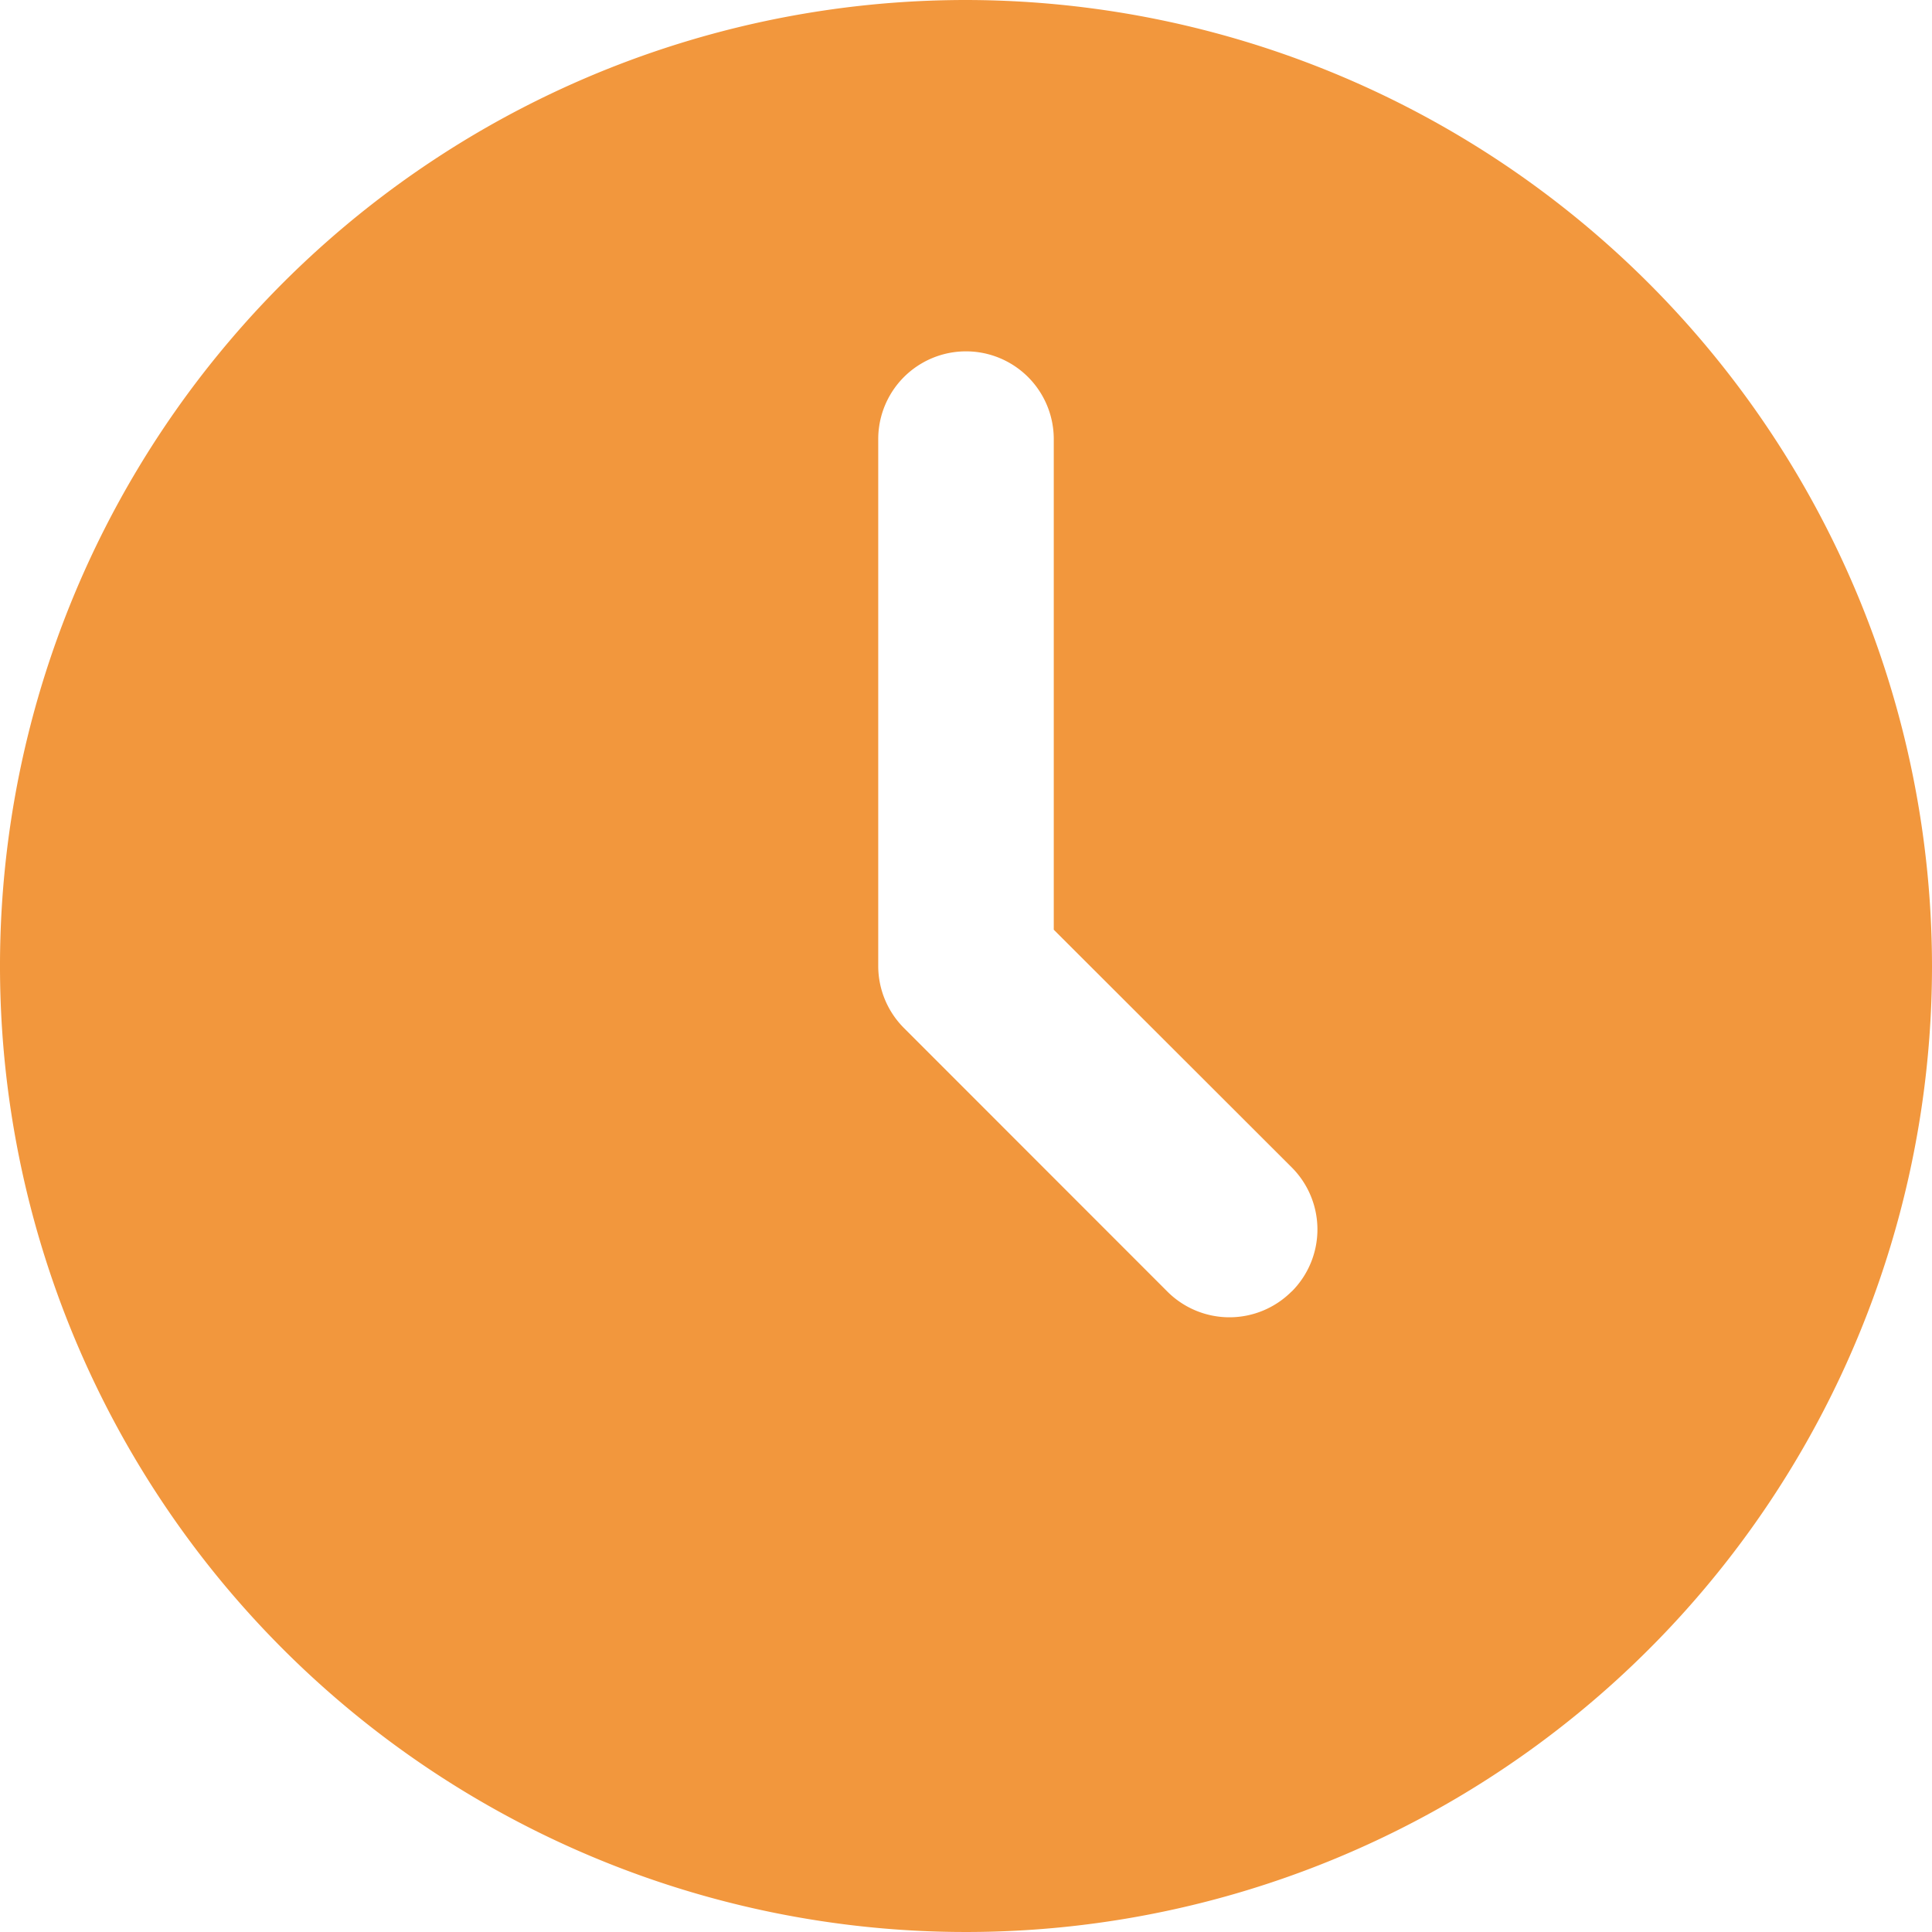 <svg width="14" height="14" fill="none" xmlns="http://www.w3.org/2000/svg"><path d="M7 0a7 7 0 107 7 7.008 7.008 0 00-7-7zm2.359 9.359a.636.636 0 01-.9 0L6.55 7.449A.636.636 0 016.364 7V3.182a.636.636 0 111.272 0v3.555L9.36 8.459a.636.636 0 010 .9z" fill="#F2973D"/></svg>